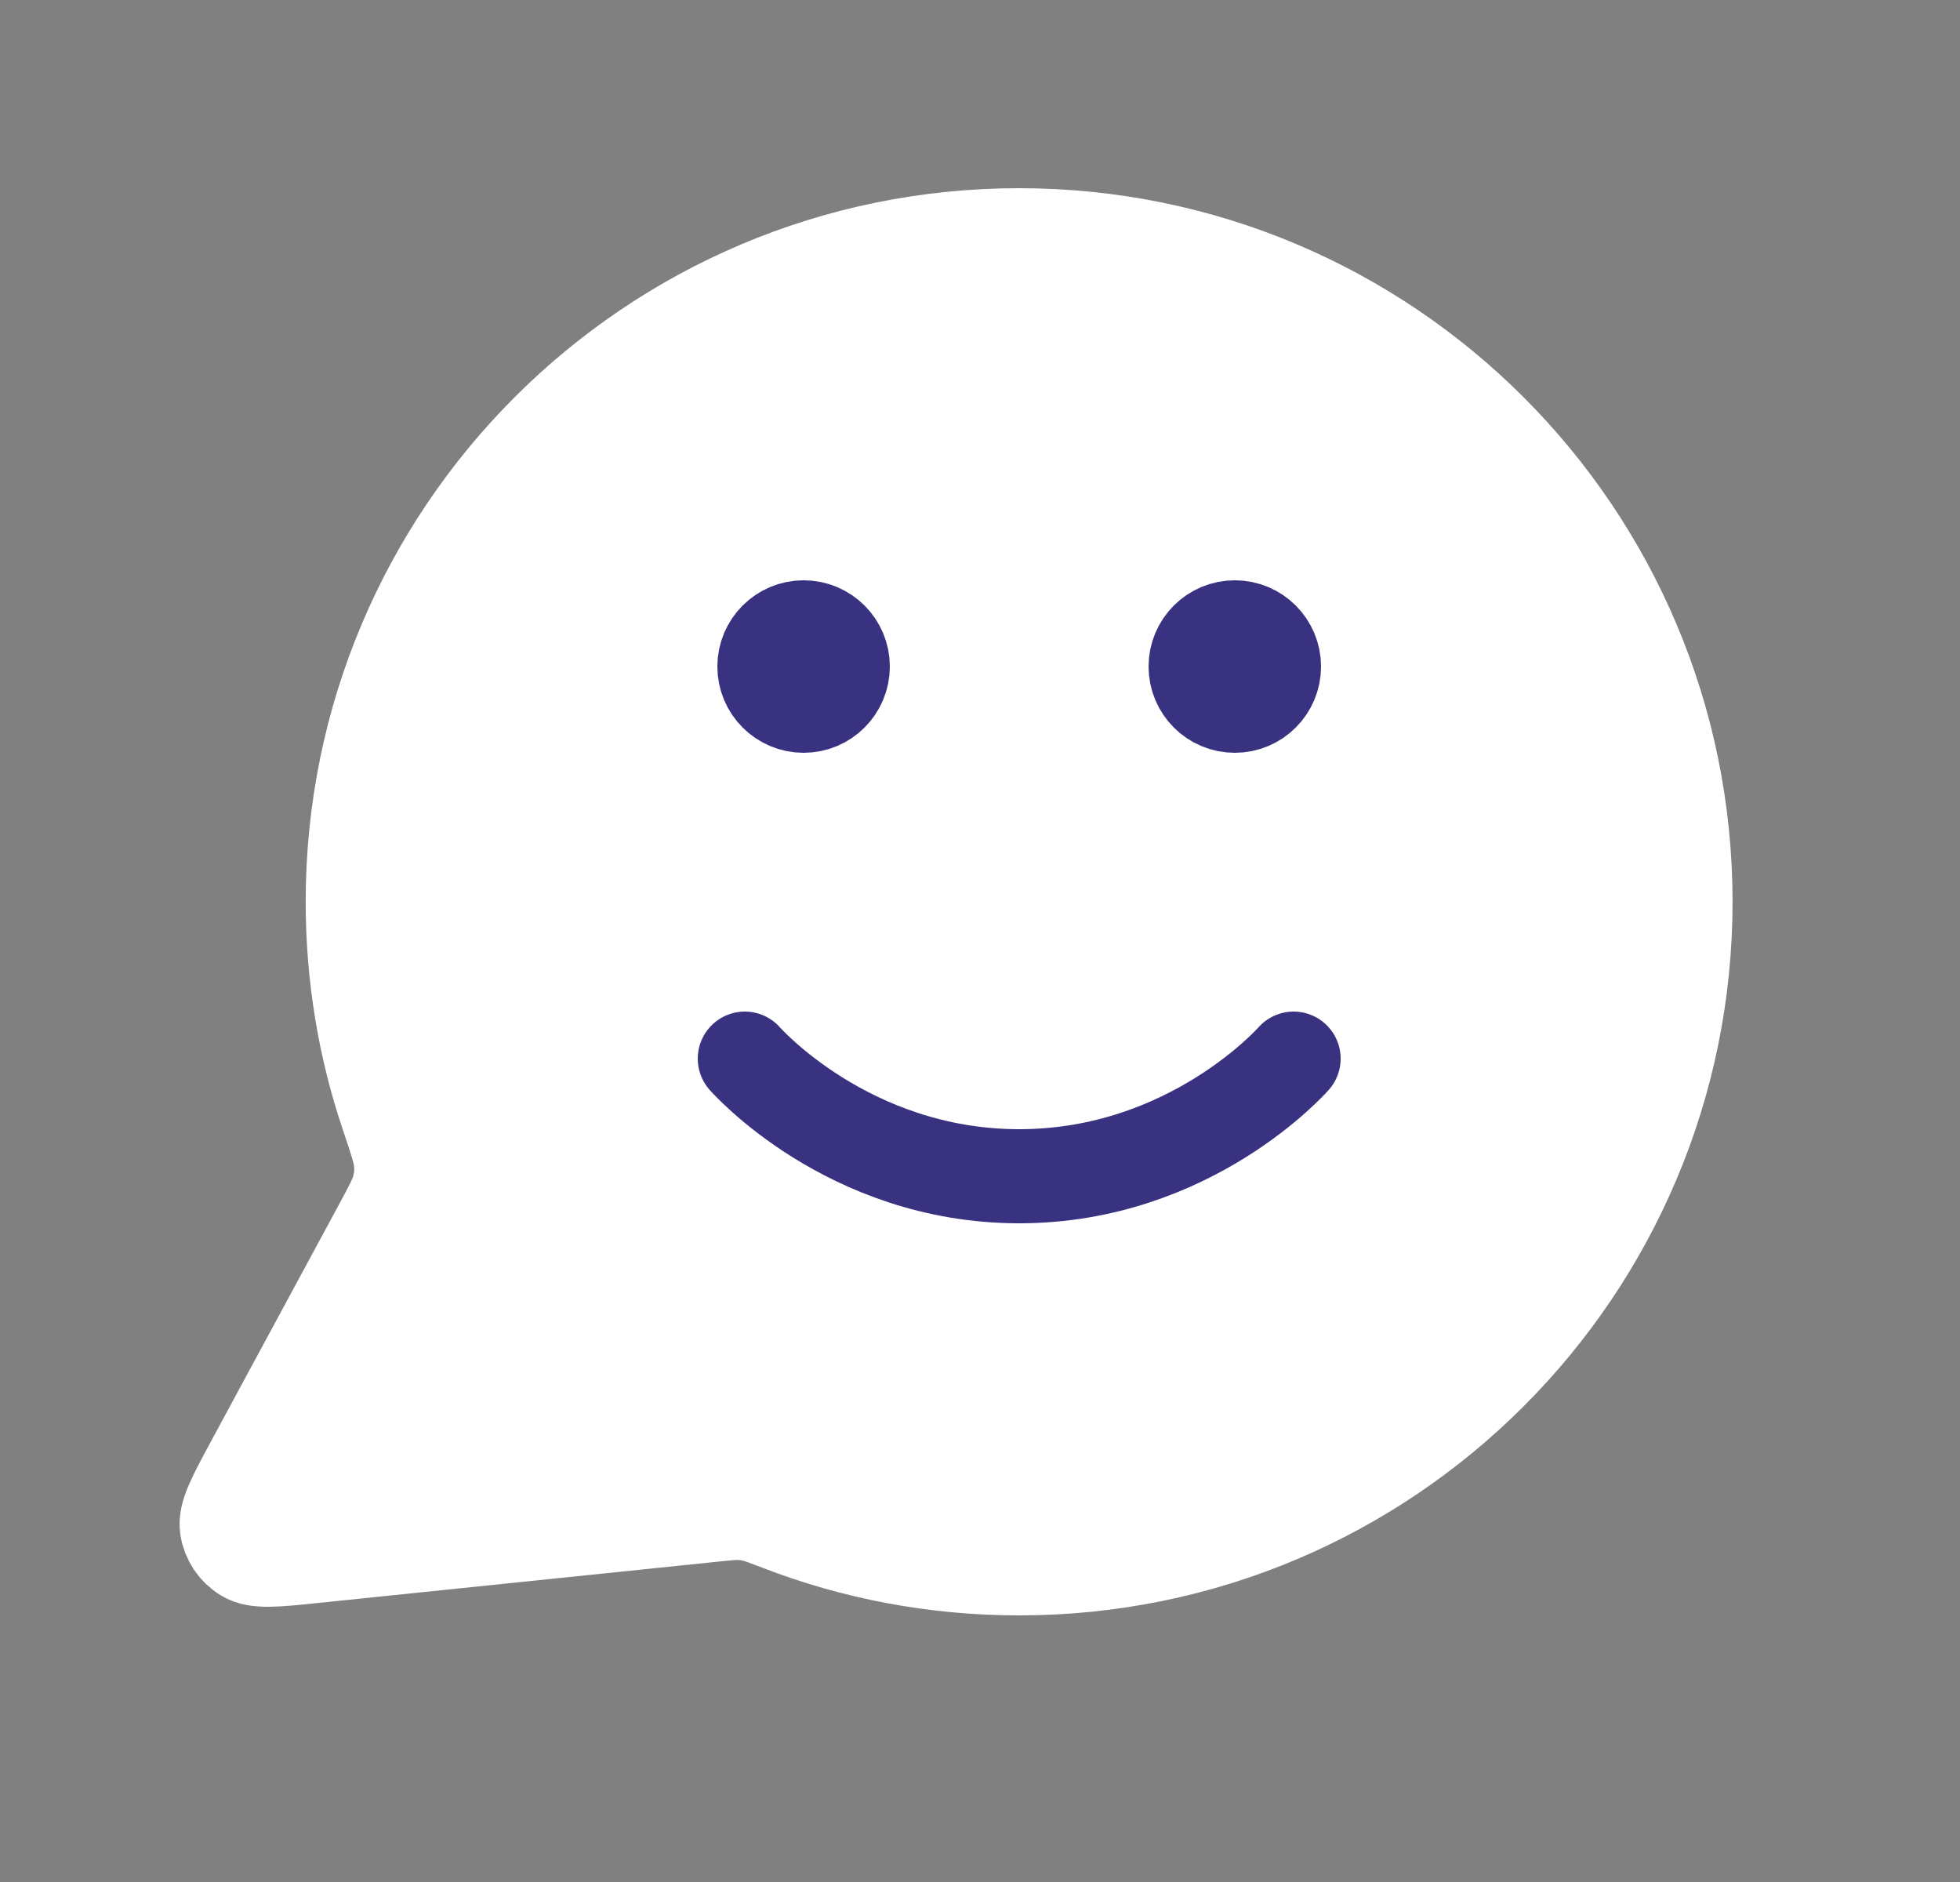 <svg width="25" height="24" viewBox="0 0 25 24" fill="none" xmlns="http://www.w3.org/2000/svg">
<rect x="0" y="0" width="25" height="24" fill="#808080" stroke="none"/>
<path d="M21.499 11.5C21.499 16.194 17.693 20 12.999 20C11.922 20 10.892 19.8 9.944 19.434C9.77 19.368 9.684 19.334 9.615 19.319C9.547 19.303 9.498 19.296 9.429 19.294C9.358 19.291 9.28 19.299 9.125 19.315L4.004 19.844C3.516 19.895 3.272 19.92 3.128 19.832C3.002 19.756 2.917 19.628 2.894 19.483C2.868 19.316 2.985 19.1 3.218 18.668L4.854 15.641C4.988 15.392 5.056 15.267 5.086 15.147C5.116 15.029 5.124 14.943 5.114 14.821C5.104 14.698 5.05 14.538 4.942 14.217C4.654 13.364 4.499 12.45 4.499 11.5C4.499 6.806 8.304 3 12.999 3C17.693 3 21.499 6.806 21.499 11.5Z" fill="white"/>
<path d="M9.499 14C9.499 14 10.811 15.5 12.999 15.5C15.186 15.5 16.499 14 16.499 14" fill="white"/>
<path d="M16.249 9C16.249 9.276 16.025 9.5 15.749 9.5C15.473 9.5 15.249 9.276 15.249 9C15.249 8.724 15.473 8.5 15.749 8.5C16.025 8.5 16.249 8.724 16.249 9Z" fill="white"/>
<path d="M10.749 9C10.749 9.276 10.525 9.5 10.249 9.5C9.973 9.5 9.749 9.276 9.749 9C9.749 8.724 9.973 8.5 10.249 8.5C10.525 8.5 10.749 8.724 10.749 9Z" fill="white"/>
<path d="M9.499 14C9.499 14 10.811 15.5 12.999 15.5C15.186 15.5 16.499 14 16.499 14M15.749 9H15.759M10.249 9H10.259M12.999 20C17.693 20 21.499 16.194 21.499 11.5C21.499 6.806 17.693 3 12.999 3C8.304 3 4.499 6.806 4.499 11.5C4.499 12.45 4.654 13.364 4.942 14.217C5.05 14.538 5.104 14.698 5.114 14.821C5.124 14.943 5.116 15.029 5.086 15.147C5.056 15.267 4.988 15.392 4.854 15.641L3.218 18.668C2.985 19.1 2.868 19.316 2.894 19.483C2.917 19.628 3.002 19.756 3.128 19.832C3.272 19.92 3.516 19.895 4.004 19.844L9.125 19.315C9.28 19.299 9.358 19.291 9.429 19.294C9.498 19.296 9.547 19.303 9.615 19.319C9.684 19.334 9.77 19.368 9.944 19.434C10.892 19.8 11.922 20 12.999 20ZM16.249 9C16.249 9.276 16.025 9.5 15.749 9.5C15.473 9.5 15.249 9.276 15.249 9C15.249 8.724 15.473 8.5 15.749 8.5C16.025 8.5 16.249 8.724 16.249 9ZM10.749 9C10.749 9.276 10.525 9.5 10.249 9.5C9.973 9.5 9.749 9.276 9.749 9C9.749 8.724 9.973 8.5 10.249 8.5C10.525 8.5 10.749 8.724 10.749 9Z" stroke="white" stroke-width="1.2" stroke-linecap="round" stroke-linejoin="round"/>
<path d="M9.5 13.5C9.5 13.5 10.812 15 13 15C15.188 15 16.5 13.5 16.5 13.5M15.75 8.5H15.76M10.25 8.5H10.26M16.25 8.5C16.25 8.776 16.026 9 15.75 9C15.474 9 15.25 8.776 15.25 8.5C15.25 8.224 15.474 8 15.75 8C16.026 8 16.25 8.224 16.25 8.5ZM10.75 8.5C10.75 8.776 10.526 9 10.25 9C9.974 9 9.75 8.776 9.75 8.5C9.75 8.224 9.974 8 10.25 8C10.526 8 10.75 8.224 10.75 8.5Z" stroke="#393280" stroke-width="1.2" stroke-linecap="round" stroke-linejoin="round"/>
</svg>

